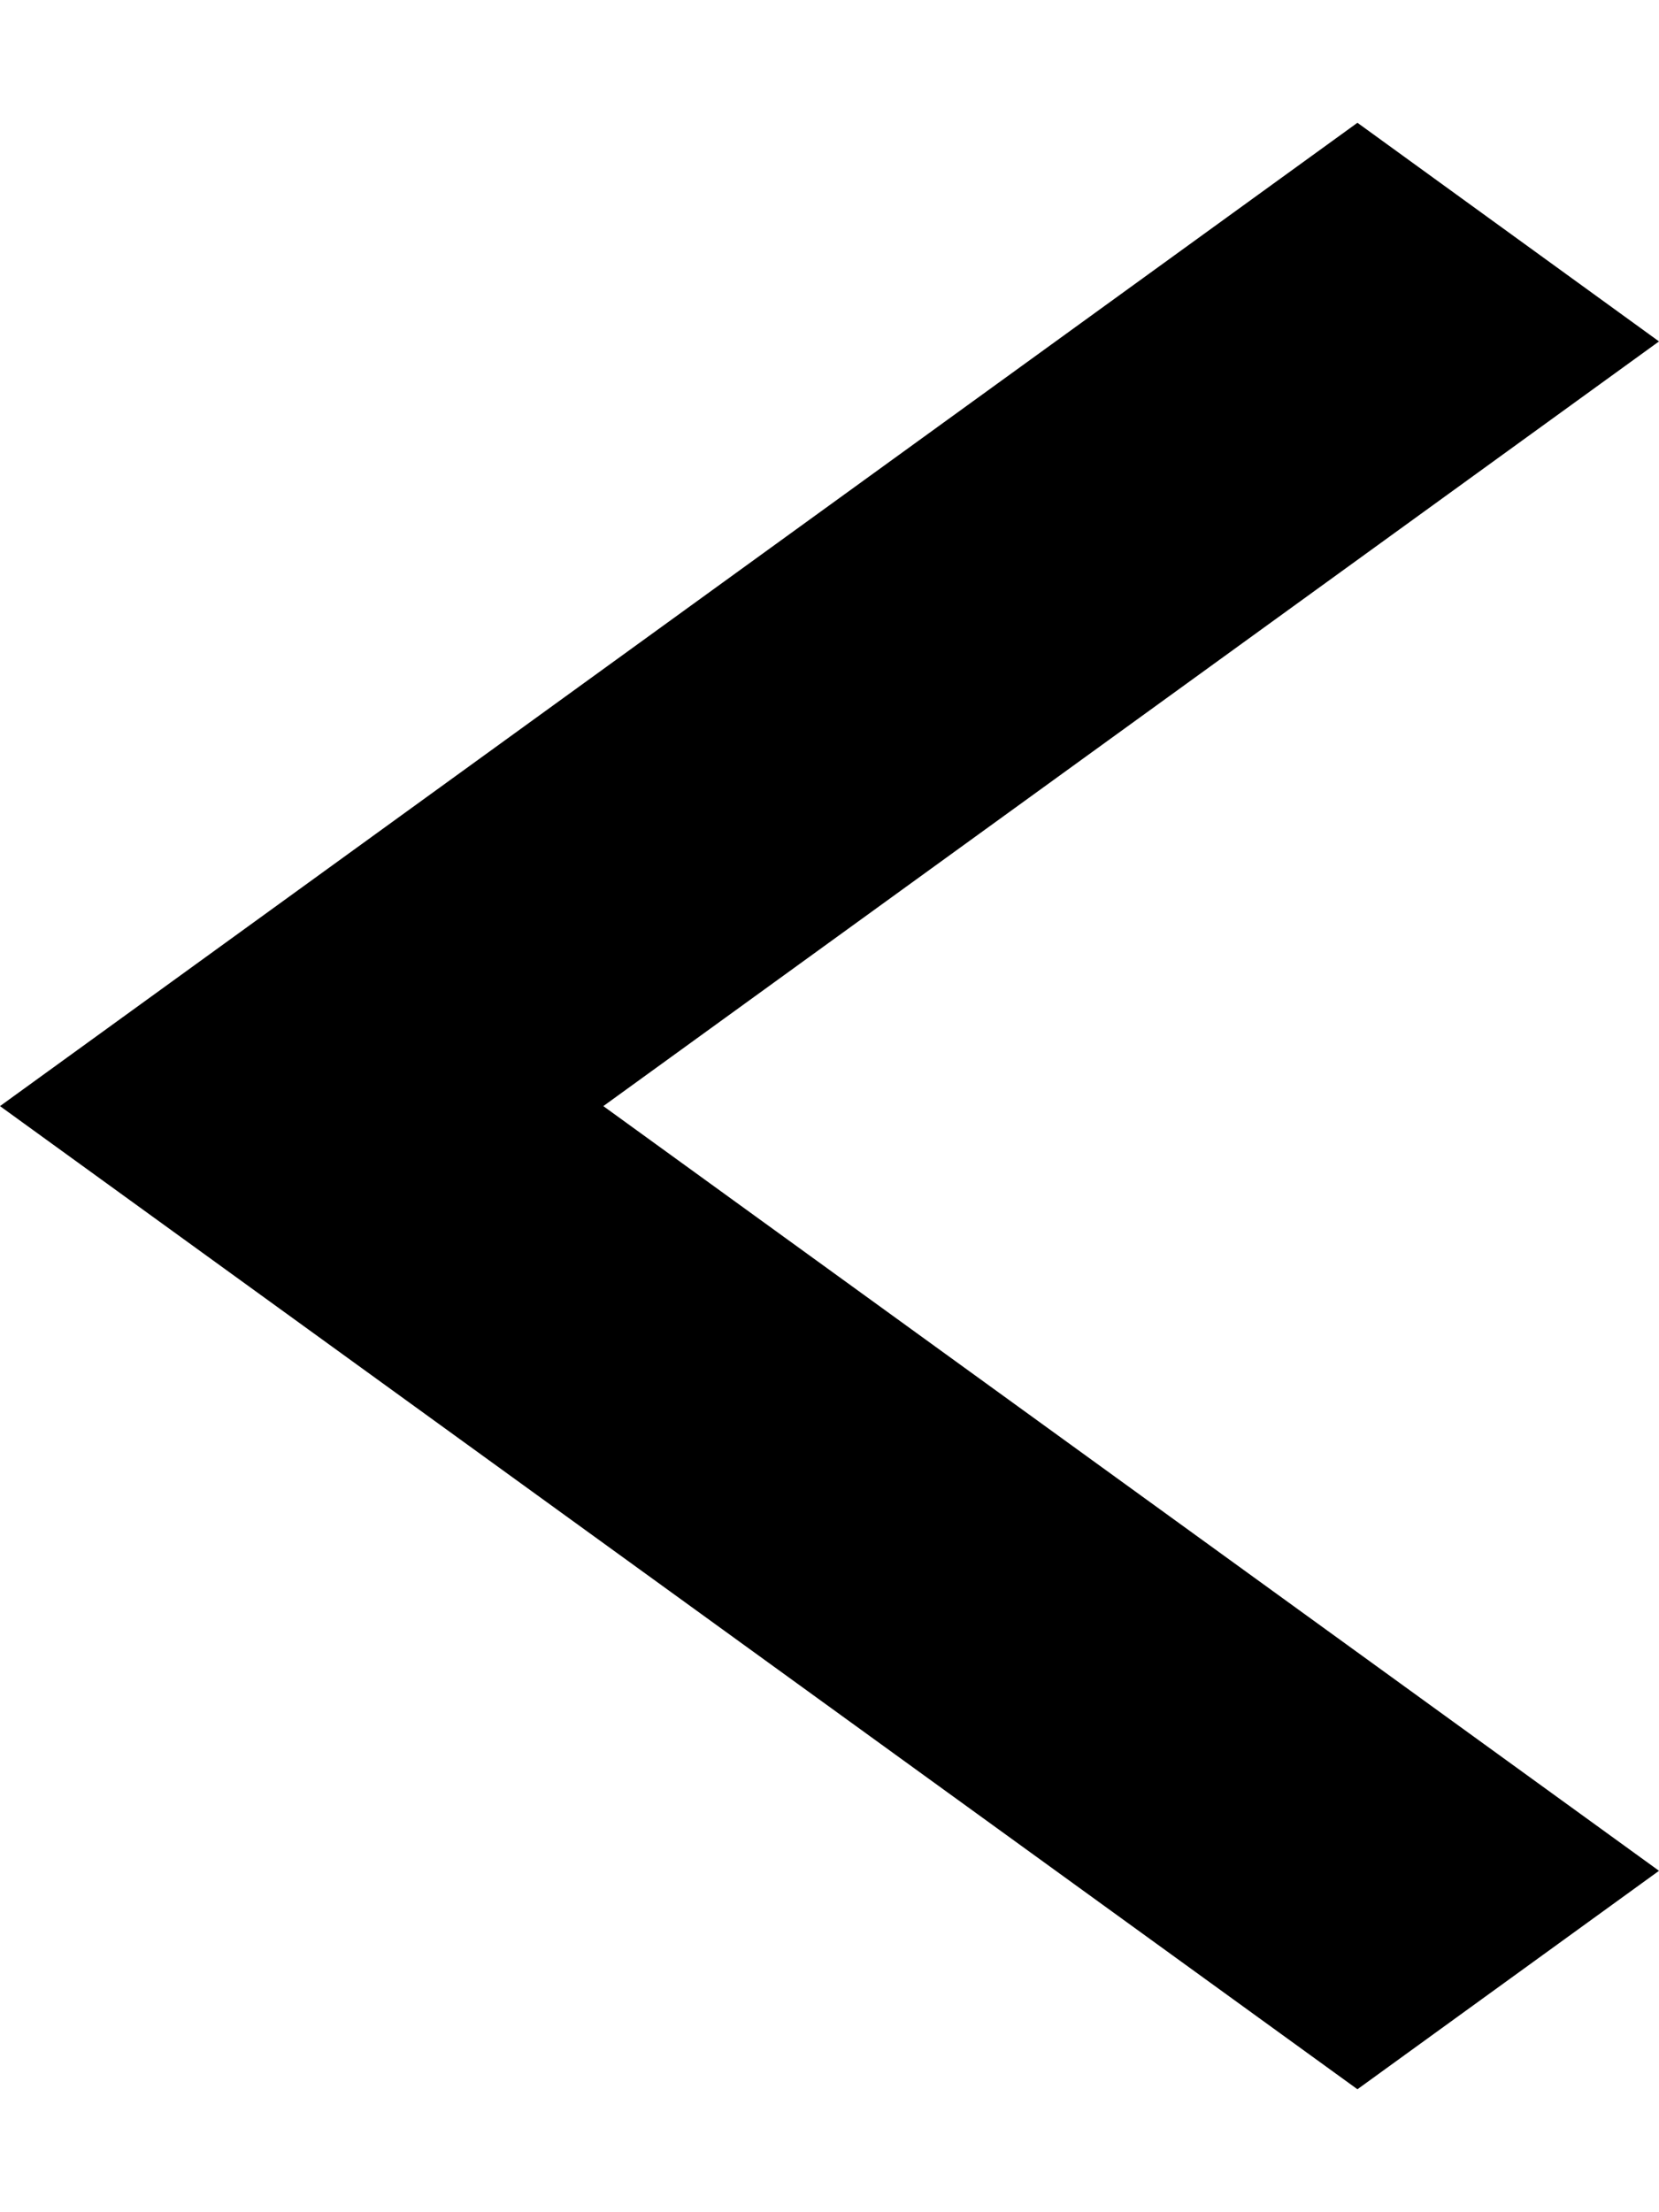 <svg width="9" height="12" viewBox="0 0 9 12" fill="none" xmlns="http://www.w3.org/2000/svg">
<path d="M3.273 6L9 10.148L7.364 11.333L4.87417e-07 6L7.364 0.666L9 1.852L3.273 6Z" fill="black"/>
</svg>
